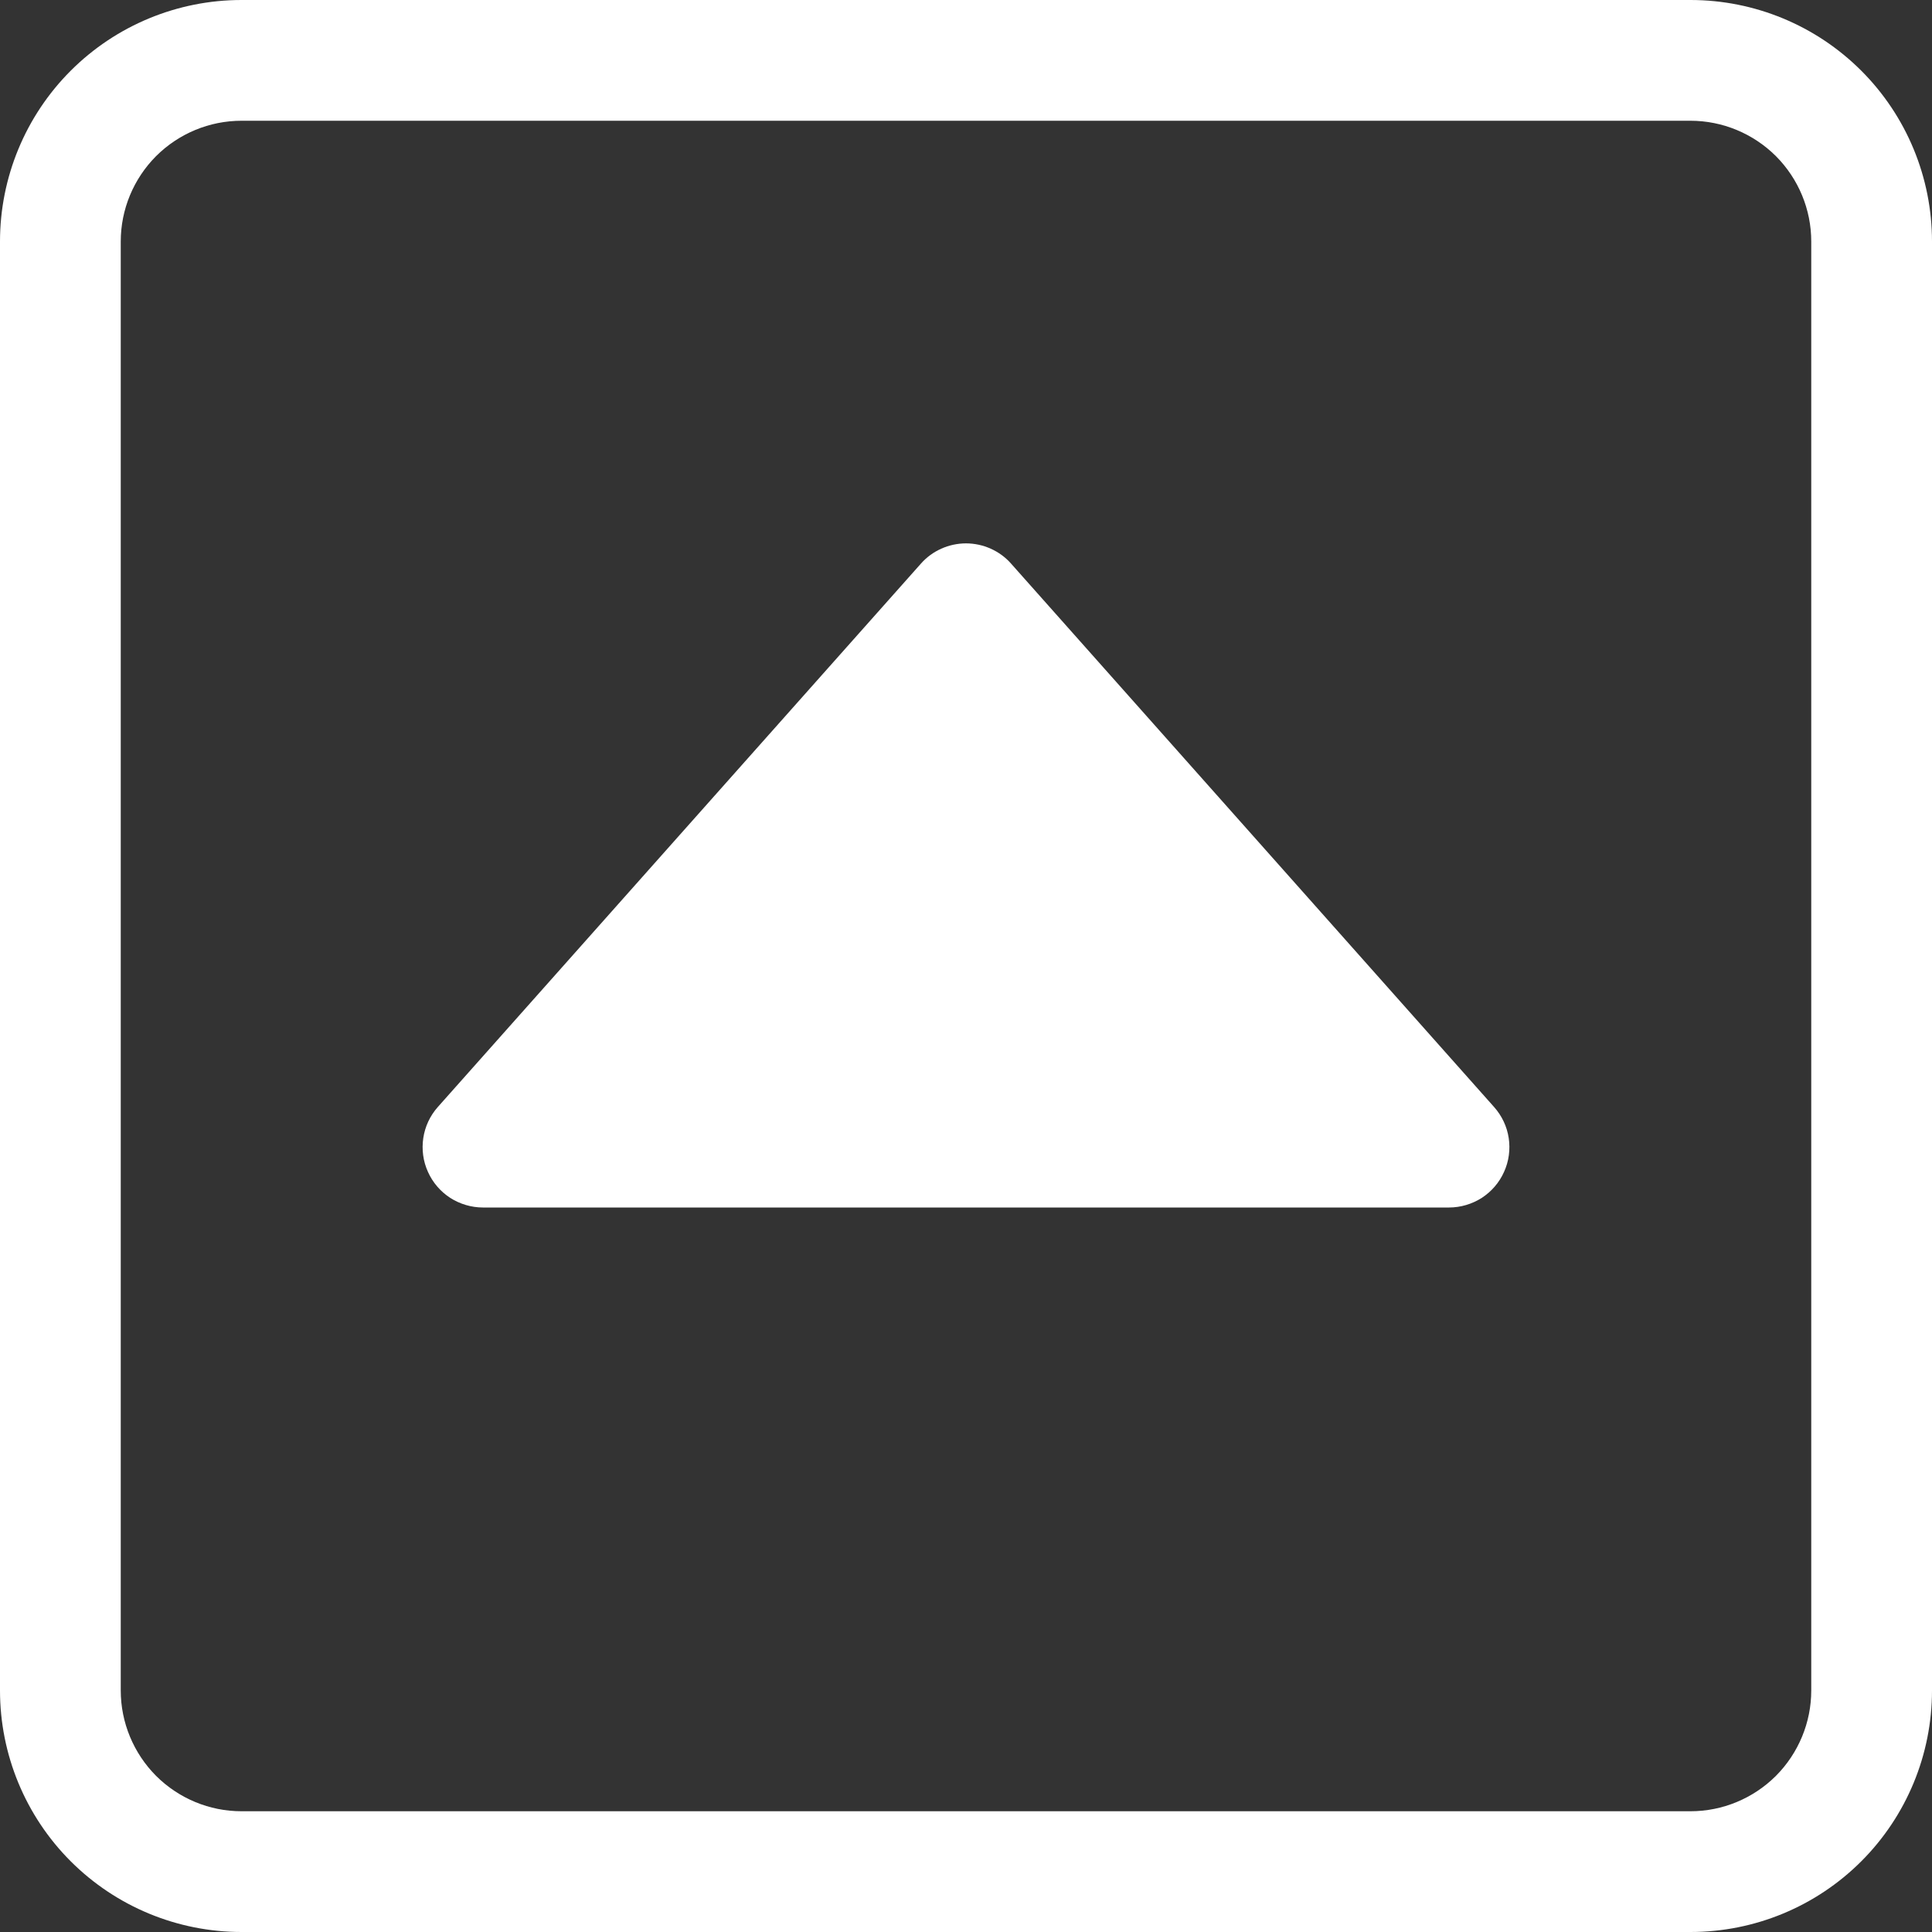 <svg width="20" height="20" viewBox="0 0 20 20" fill="none" xmlns="http://www.w3.org/2000/svg">
<rect x="0" y="0" width="20" height="20" fill="#333333" stroke="none"/>
<g clip-path="url(#clip0_114_2)">
<path d="M15.467 11.46C15.547 11.55 15.6 11.661 15.618 11.78C15.636 11.899 15.62 12.021 15.57 12.131C15.521 12.241 15.441 12.334 15.34 12.4C15.238 12.465 15.12 12.5 15 12.5L5 12.5C4.88 12.5 4.762 12.465 4.66 12.4C4.559 12.334 4.479 12.241 4.43 12.131C4.38 12.021 4.364 11.899 4.382 11.78C4.4 11.661 4.452 11.55 4.532 11.46L9.533 5.835C9.591 5.769 9.663 5.716 9.744 5.68C9.824 5.644 9.912 5.625 10 5.625C10.088 5.625 10.176 5.644 10.256 5.68C10.337 5.716 10.409 5.769 10.467 5.835L15.467 11.46V11.46Z" fill="white"/>
<path d="M20 17.5C20 18.163 19.737 18.799 19.268 19.268C18.799 19.737 18.163 20 17.5 20L2.5 20C1.837 20 1.201 19.737 0.732 19.268C0.263 18.799 0 18.163 0 17.5L0 2.5C0 1.837 0.263 1.201 0.732 0.732C1.201 0.263 1.837 0 2.5 0L17.5 0C18.163 0 18.799 0.263 19.268 0.732C19.737 1.201 20 1.837 20 2.5L20 17.5ZM1.25 17.5C1.25 17.831 1.382 18.149 1.616 18.384C1.851 18.618 2.168 18.75 2.5 18.75L17.5 18.75C17.831 18.75 18.149 18.618 18.384 18.384C18.618 18.149 18.75 17.831 18.75 17.5L18.75 2.5C18.75 2.168 18.618 1.851 18.384 1.616C18.149 1.382 17.831 1.25 17.5 1.25L2.5 1.25C2.168 1.25 1.851 1.382 1.616 1.616C1.382 1.851 1.25 2.168 1.25 2.5L1.25 17.5Z" fill="white"/>
</g>
<defs>
<clipPath id="clip0_114_2">
<rect width="20" height="20" fill="white" transform="translate(20 20) rotate(-180)"/>
</clipPath>
</defs>
</svg>
